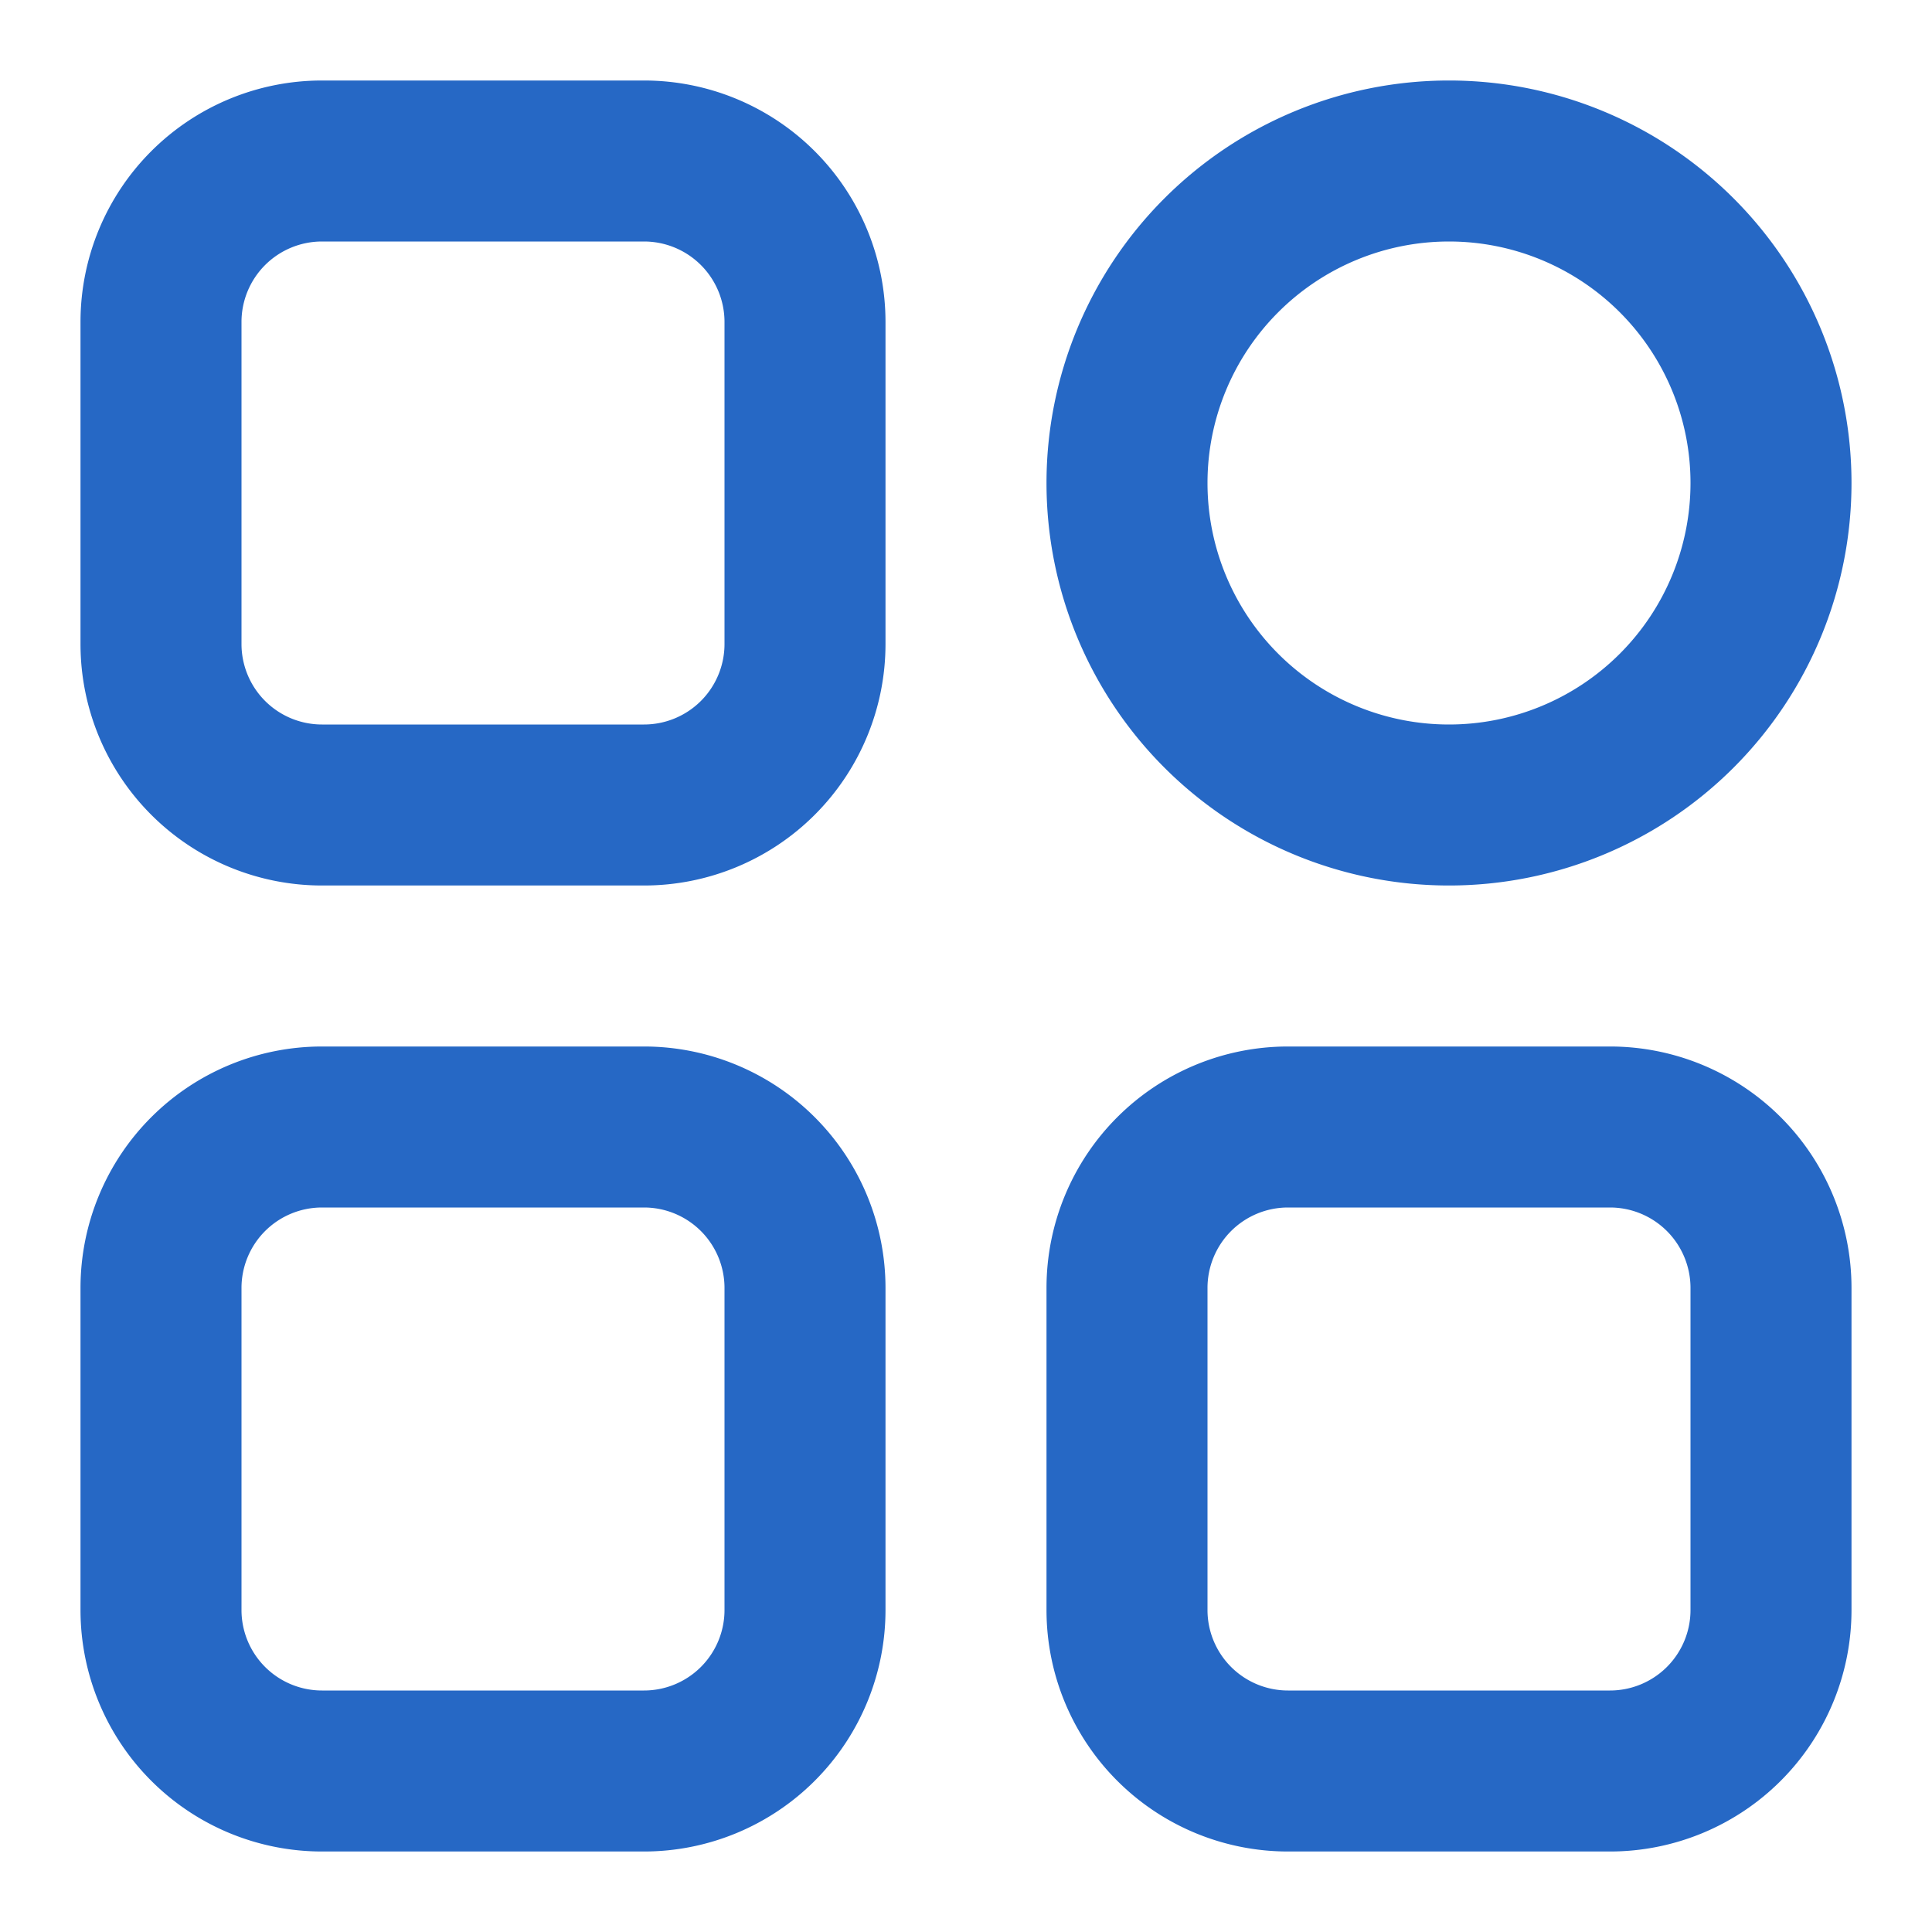 <svg xmlns="http://www.w3.org/2000/svg" fill="none" viewBox="0 0 24 24" class="acv-icon"><path fill="#2668C5" fill-rule="evenodd" d="M4 1a3 3 0 0 0-3 3v4a3 3 0 0 0 3 3h4a3 3 0 0 0 3-3V4a3 3 0 0 0-3-3H4ZM3 4a1 1 0 0 1 1-1h4a1 1 0 0 1 1 1v4a1 1 0 0 1-1 1H4a1 1 0 0 1-1-1V4ZM18 1a5 5 0 1 0 0 10 5 5 0 0 0 0-10Zm-3 5a3 3 0 1 1 6 0 3 3 0 0 1-6 0ZM1 16a3 3 0 0 1 3-3h4a3 3 0 0 1 3 3v4a3 3 0 0 1-3 3H4a3 3 0 0 1-3-3v-4Zm3-1a1 1 0 0 0-1 1v4a1 1 0 0 0 1 1h4a1 1 0 0 0 1-1v-4a1 1 0 0 0-1-1H4ZM16 13a3 3 0 0 0-3 3v4a3 3 0 0 0 3 3h4a3 3 0 0 0 3-3v-4a3 3 0 0 0-3-3h-4Zm-1 3a1 1 0 0 1 1-1h4a1 1 0 0 1 1 1v4a1 1 0 0 1-1 1h-4a1 1 0 0 1-1-1v-4Z" clip-rule="evenodd"/></svg>